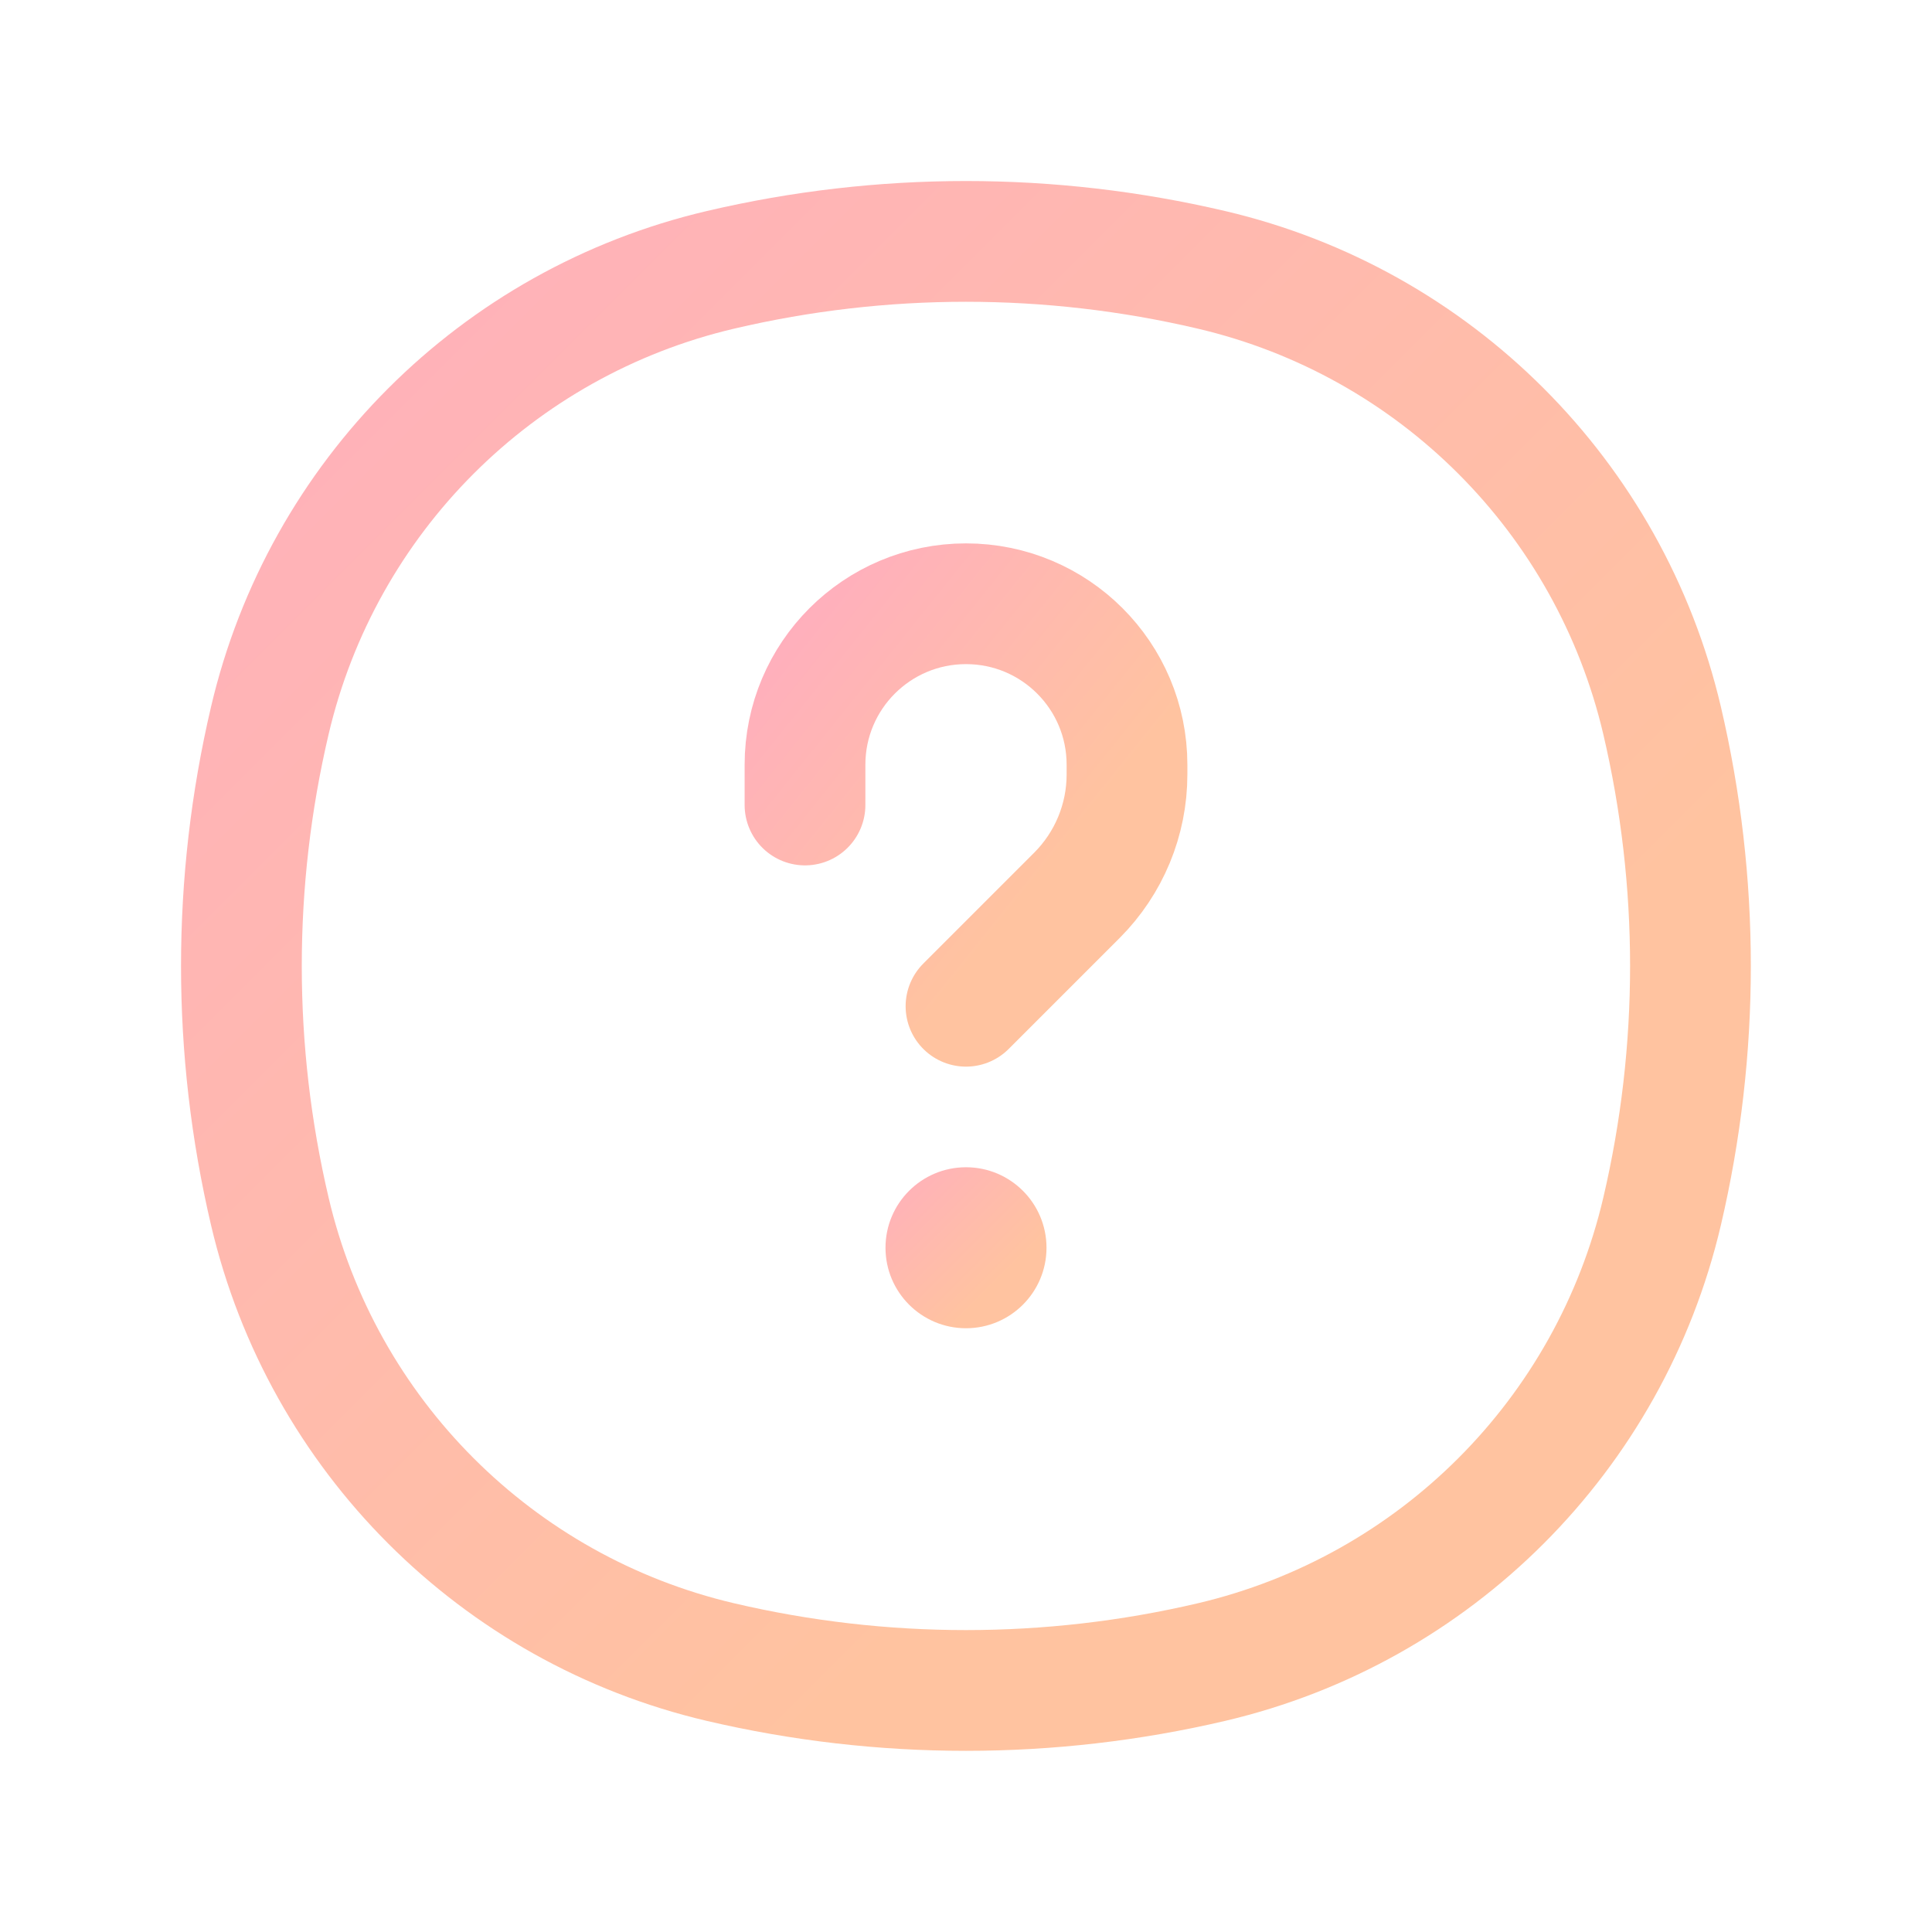 <svg fill="none" height="24" viewBox="0 0 24 24" width="24" xmlns="http://www.w3.org/2000/svg">


<linearGradient id="linear-gradient" gradientTransform="rotate(45)">
    <stop offset="0%" stop-color="#ffafbd"/>
    <stop offset="100%" stop-color="#ffc3a0"/>
  </linearGradient>

<path d="m8.95 20.647c-2.777-.651-4.946-2.82-5.598-5.598-.471-2.006-.471-4.093 0-6.099.651-2.777 2.82-4.946 5.598-5.598 2.006-.471 4.093-.471 6.099 0 2.777.651 4.946 2.82 5.598 5.598.47 2.006.47 4.093 0 6.099-.651 2.777-2.82 4.946-5.598 5.598-2.006.47-4.093.47-6.099 0z" stroke="url(#linear-gradient)" stroke-width="1.5"/><circle cx="12" cy="15.5" fill="url(#linear-gradient)" r="1"/><path d="m10 10v-.5c0-1.105.895-2 2-2 1.105 0 2 .895 2 2v.121c0 .563-.224 1.102-.621 1.5l-1.379 1.379" stroke="url(#linear-gradient)" stroke-linecap="round" stroke-linejoin="round" stroke-width="1.5"/></svg>